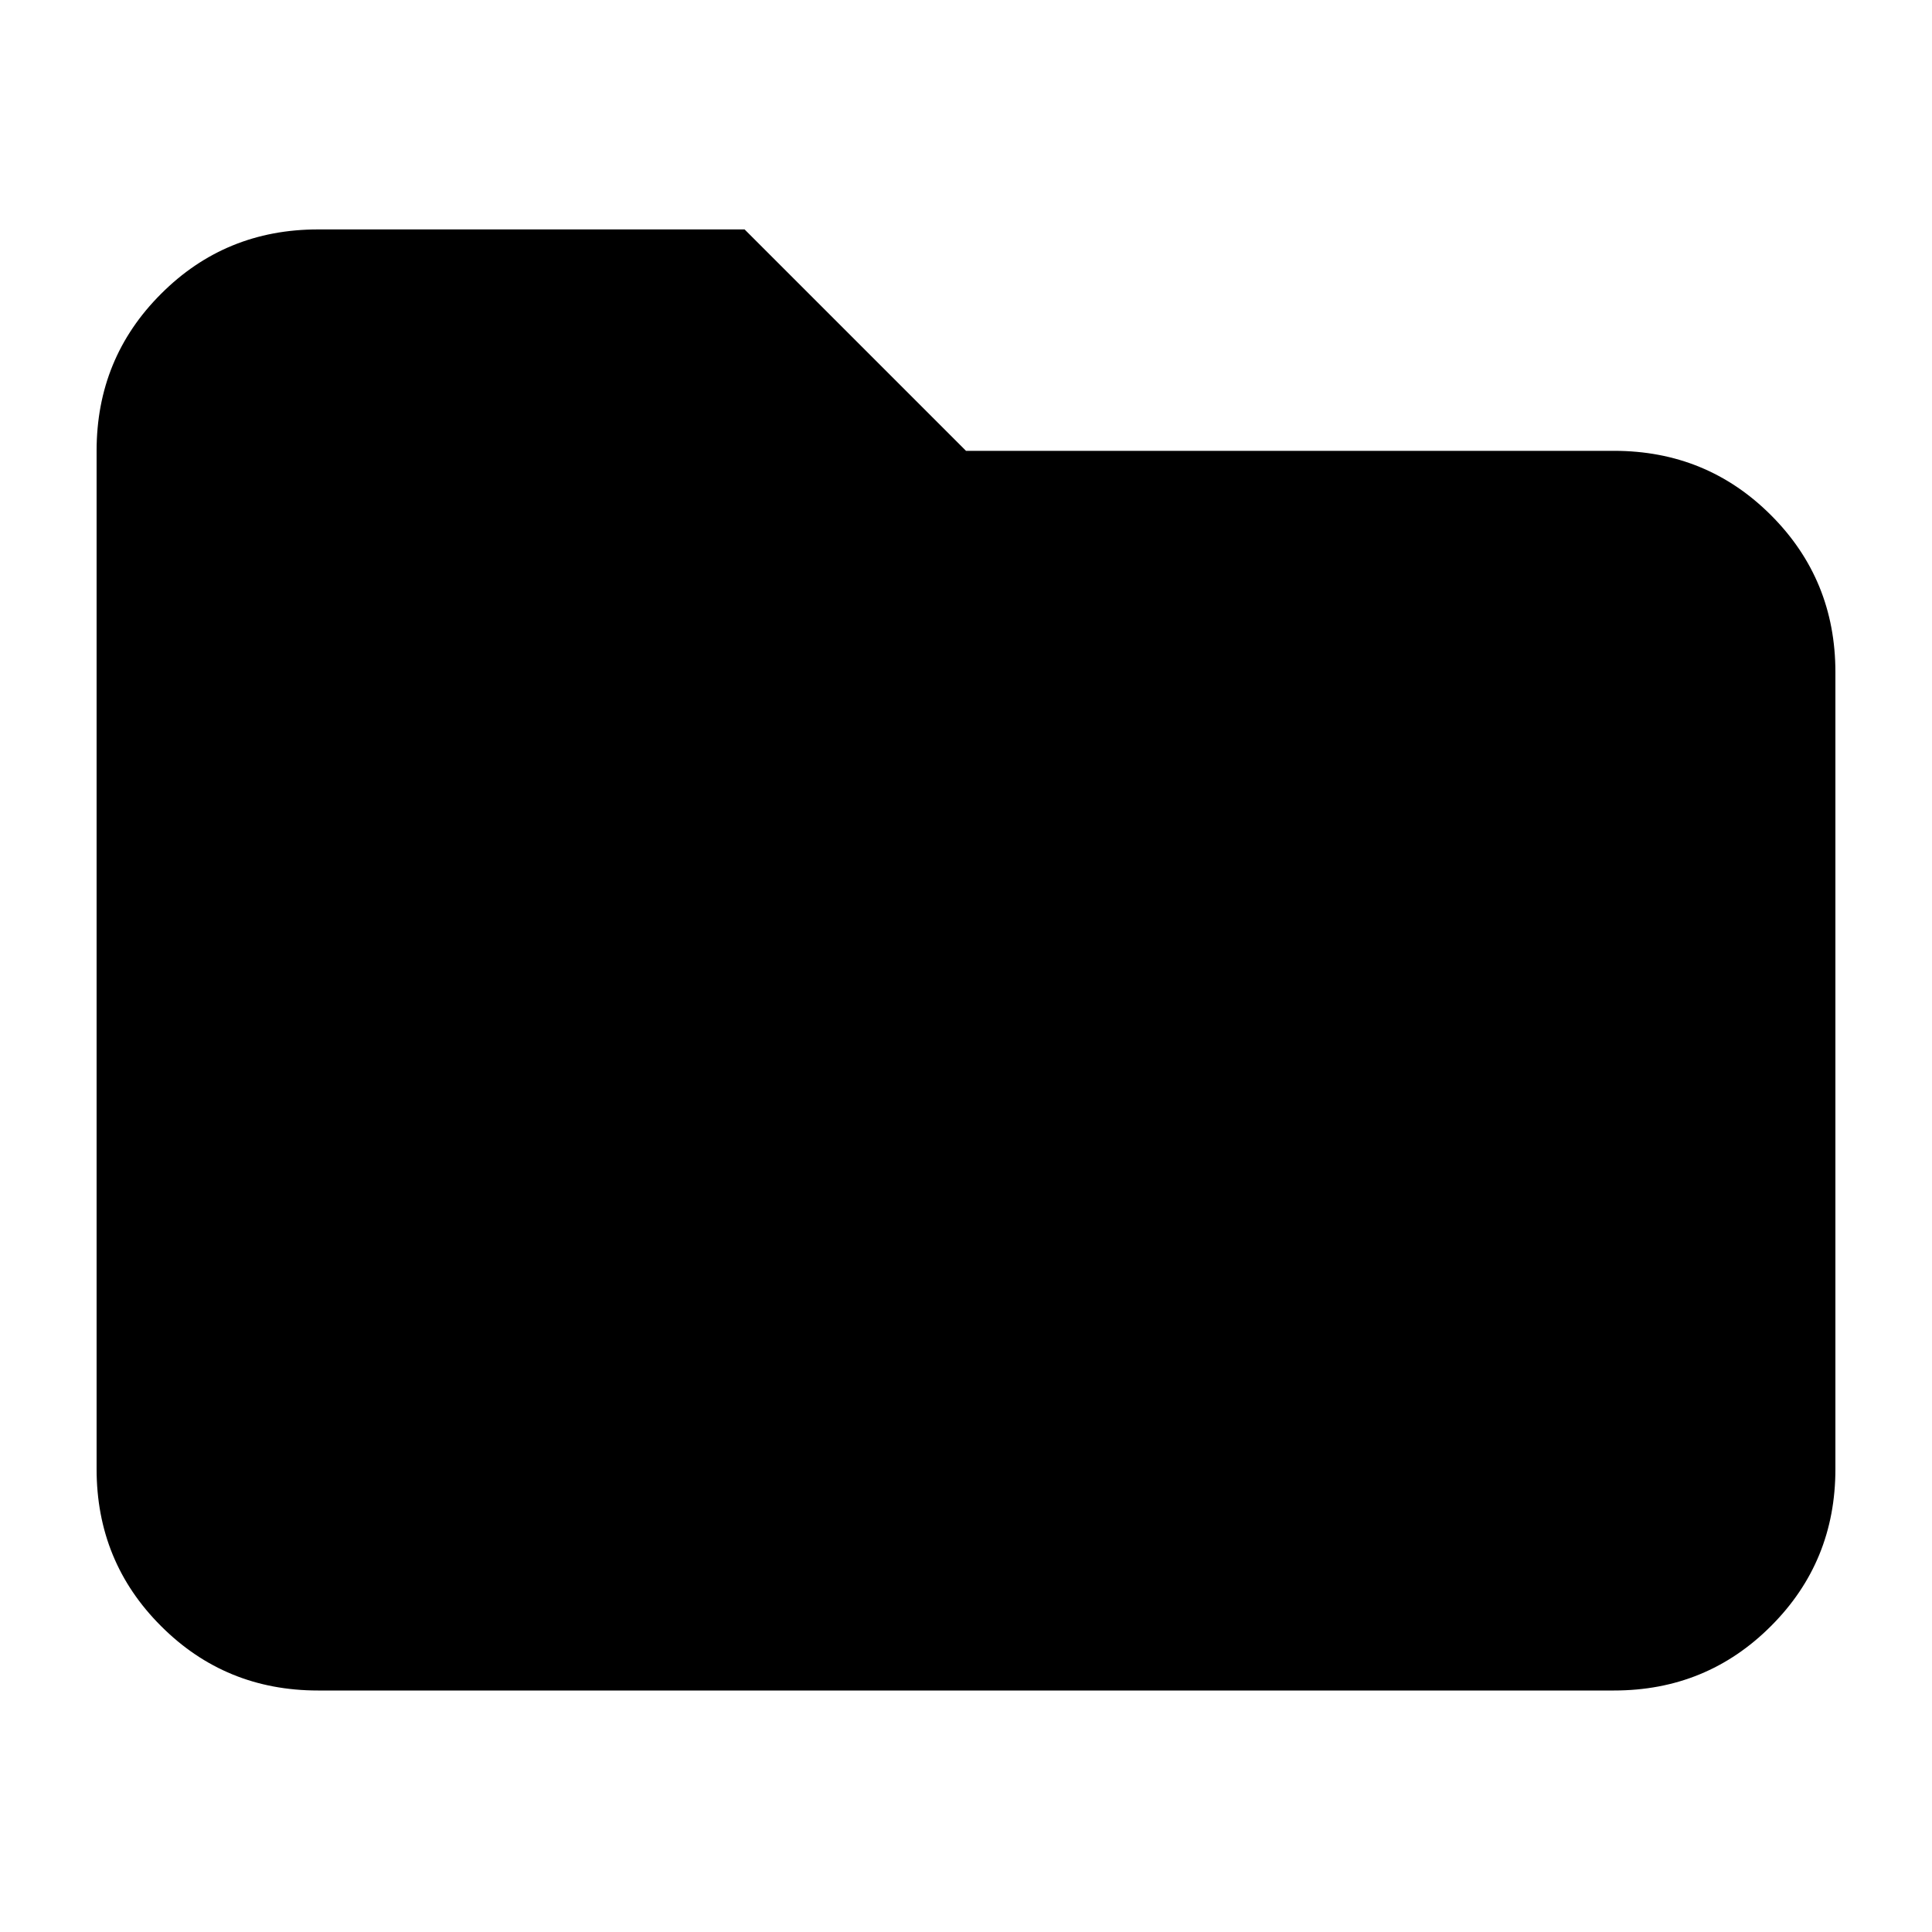 <svg xmlns="http://www.w3.org/2000/svg" height="20" width="20"><path d="M3.292 17.5q-.959 0-1.625-.667Q1 16.167 1 15.208V4.667q0-.959.667-1.625.666-.667 1.625-.667h4.416L10 4.667h6.708q.959 0 1.625.666Q19 6 19 6.958v8.25q0 .959-.667 1.625-.666.667-1.625.667Z"/></svg>
